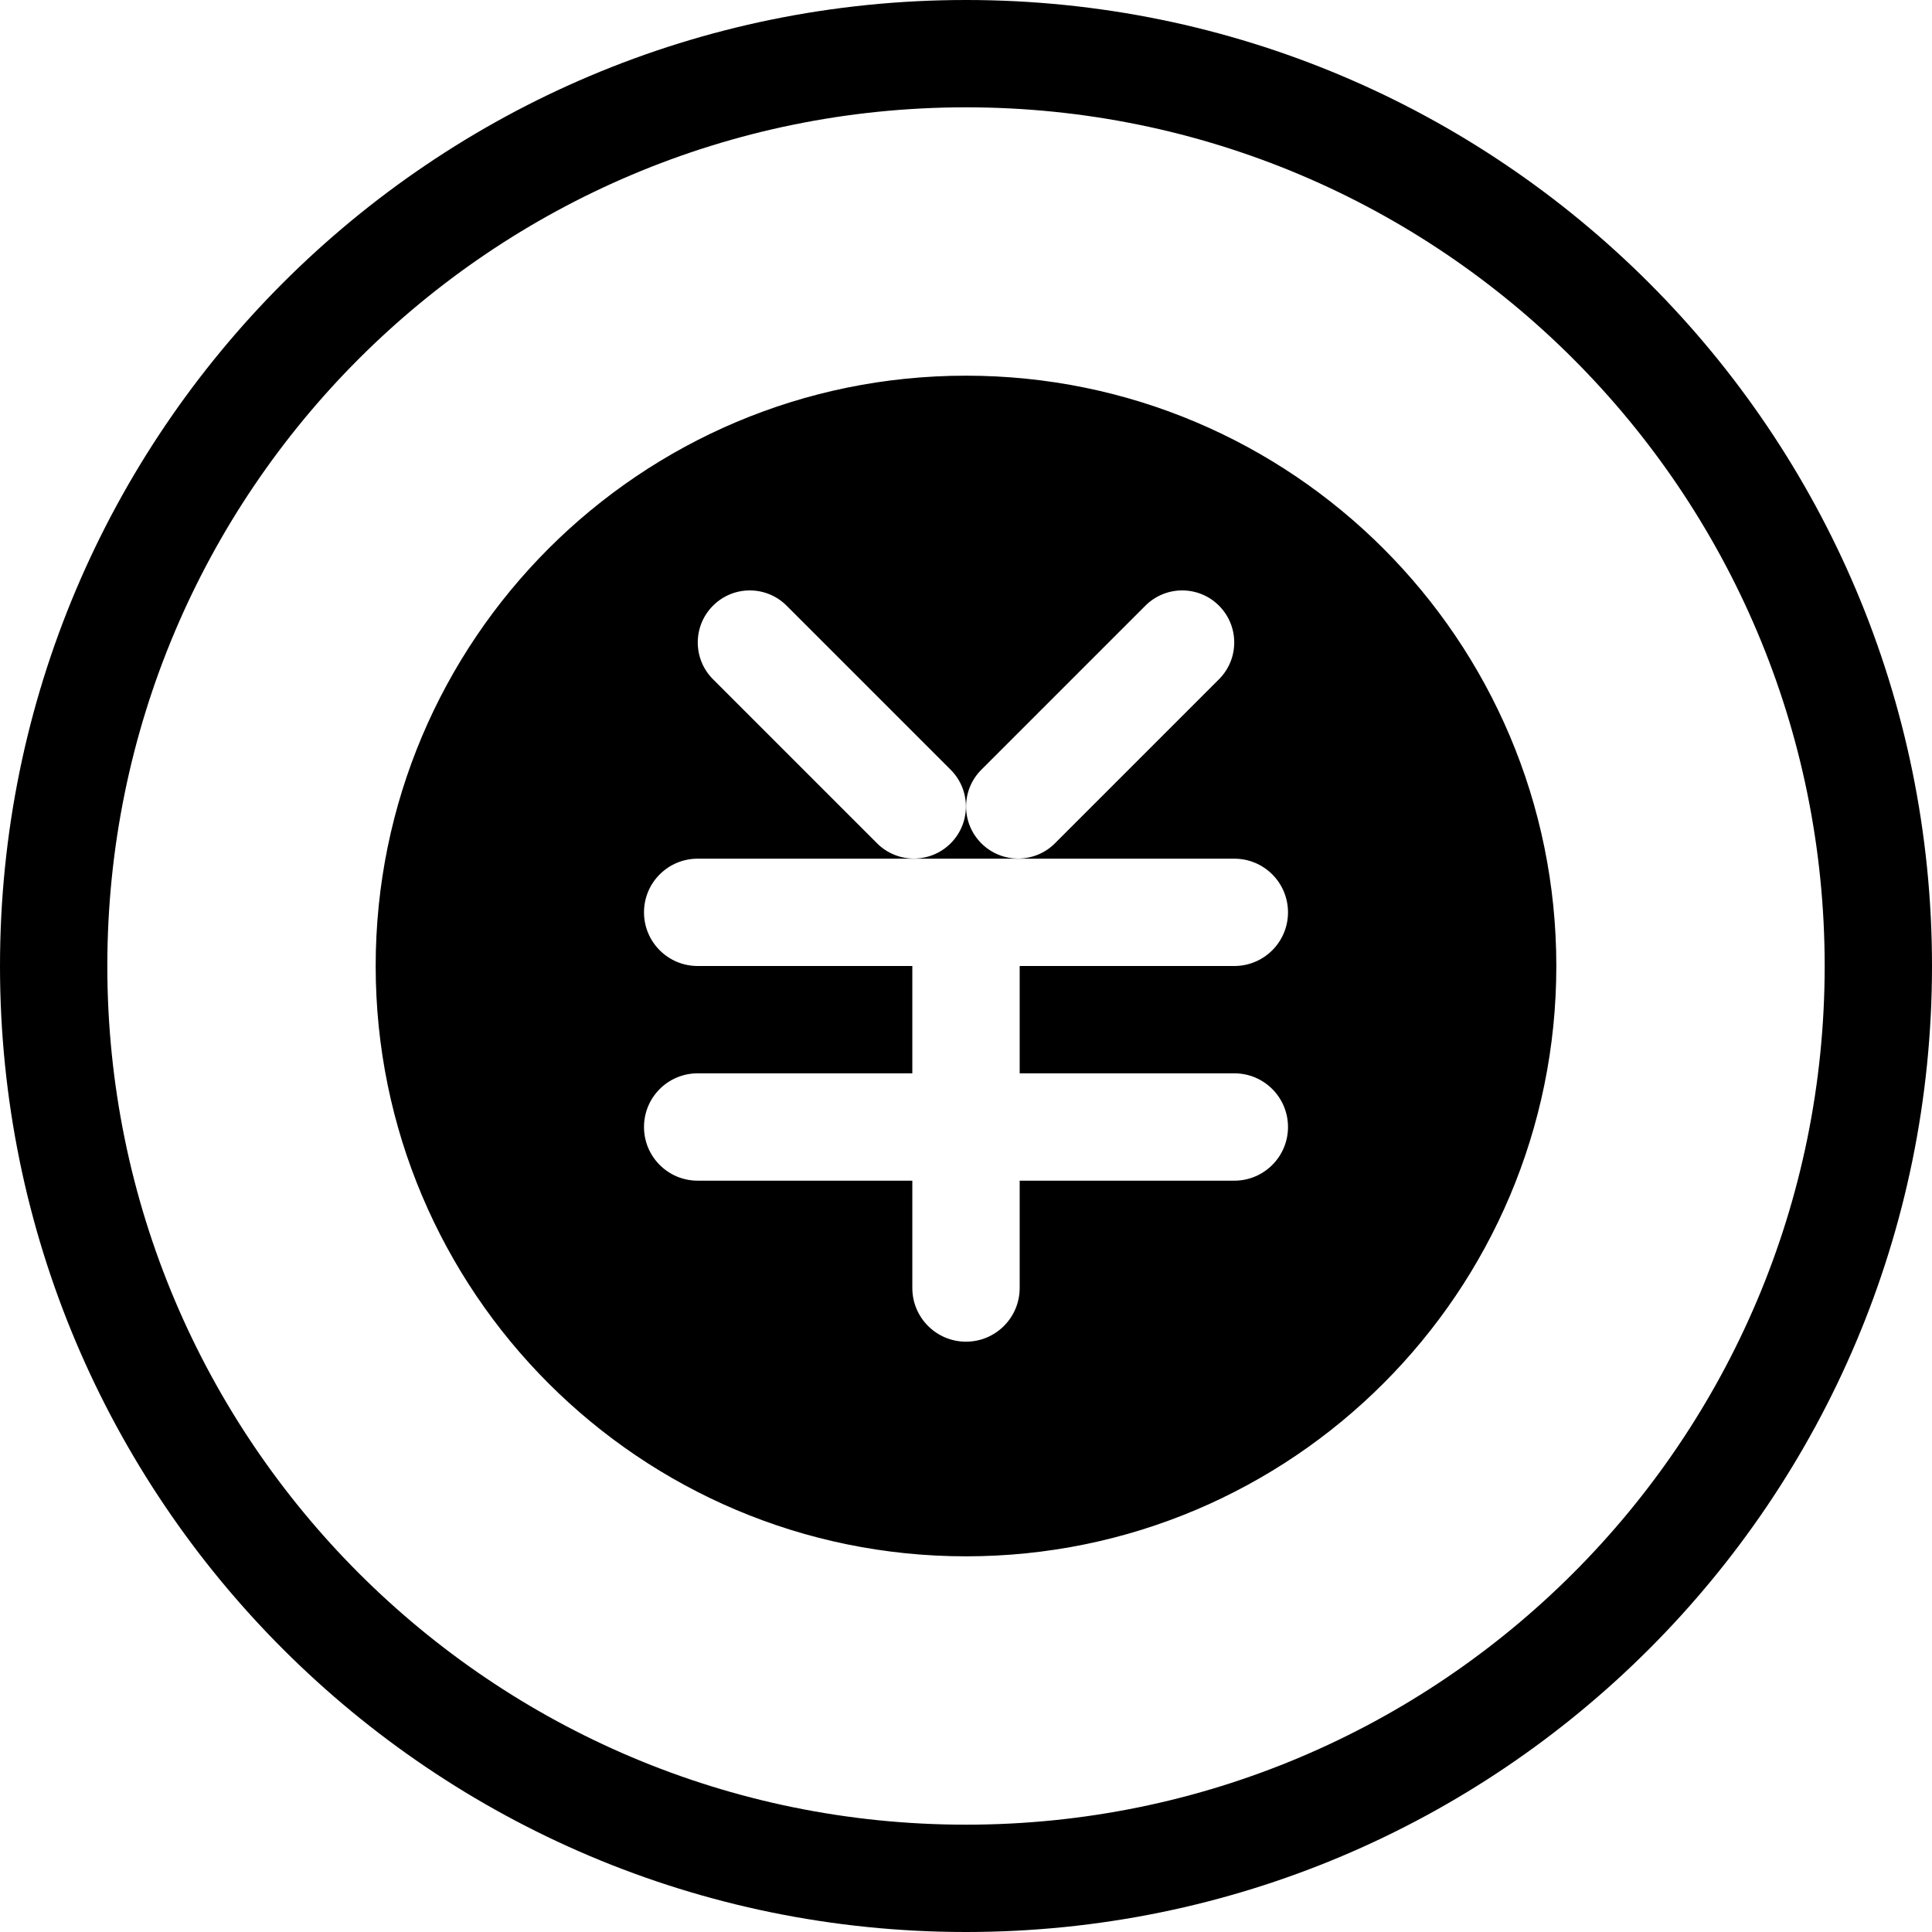 <?xml version="1.0" standalone="no"?><!DOCTYPE svg PUBLIC "-//W3C//DTD SVG 1.1//EN" "http://www.w3.org/Graphics/SVG/1.1/DTD/svg11.dtd"><svg t="1483687996916" class="icon" style="" viewBox="0 0 1024 1024" version="1.1" xmlns="http://www.w3.org/2000/svg" p-id="3872" xmlns:xlink="http://www.w3.org/1999/xlink" width="200" height="200"><defs><style type="text/css"></style></defs><path d="M512 1024C229.222 1024 0 794.778 0 512 0 229.222 229.222 0 512 0 794.778 0 1024 229.222 1024 512 1024 794.778 794.778 1024 512 1024ZM512 56.883C260.642 56.883 56.883 260.642 56.883 512 56.883 763.358 260.642 967.117 512 967.117 763.358 967.117 967.117 763.358 967.117 512 967.117 260.642 763.358 56.883 512 56.883ZM512 824.883C339.2 824.883 199.117 684.8 199.117 512 199.117 339.2 339.2 199.117 512 199.117 684.8 199.117 824.883 339.2 824.883 512 824.883 684.8 684.8 824.883 512 824.883ZM503.876 407.979 416.922 321.024C406.135 310.238 388.676 310.238 377.907 321.024 367.138 331.793 367.138 349.252 377.907 360.021L464.862 446.976C475.631 457.745 493.09 457.745 503.876 446.976 514.645 436.207 514.645 418.748 503.876 407.979ZM646.093 321.024C635.324 310.238 617.865 310.238 607.078 321.024L520.124 407.979C509.355 418.748 509.355 436.207 520.124 446.976 530.893 457.745 548.369 457.745 559.138 446.976L646.093 360.021C656.862 349.252 656.862 331.793 646.093 321.024ZM654.217 512C669.935 512 682.667 499.268 682.667 483.55 682.667 467.849 669.935 455.117 654.217 455.117L369.783 455.117C354.065 455.117 341.333 467.849 341.333 483.55 341.333 499.268 354.065 512 369.783 512L483.55 512 483.55 568.883 369.783 568.883C354.065 568.883 341.333 581.615 341.333 597.333 341.333 613.035 354.065 625.783 369.783 625.783L483.55 625.783 483.55 682.667C483.55 698.368 496.282 711.117 512 711.117 527.701 711.117 540.45 698.368 540.45 682.667L540.45 625.783 654.217 625.783C669.935 625.783 682.667 613.035 682.667 597.333 682.667 581.615 669.935 568.883 654.217 568.883L540.45 568.883 540.45 512 654.217 512Z" p-id="3873"></path></svg>
